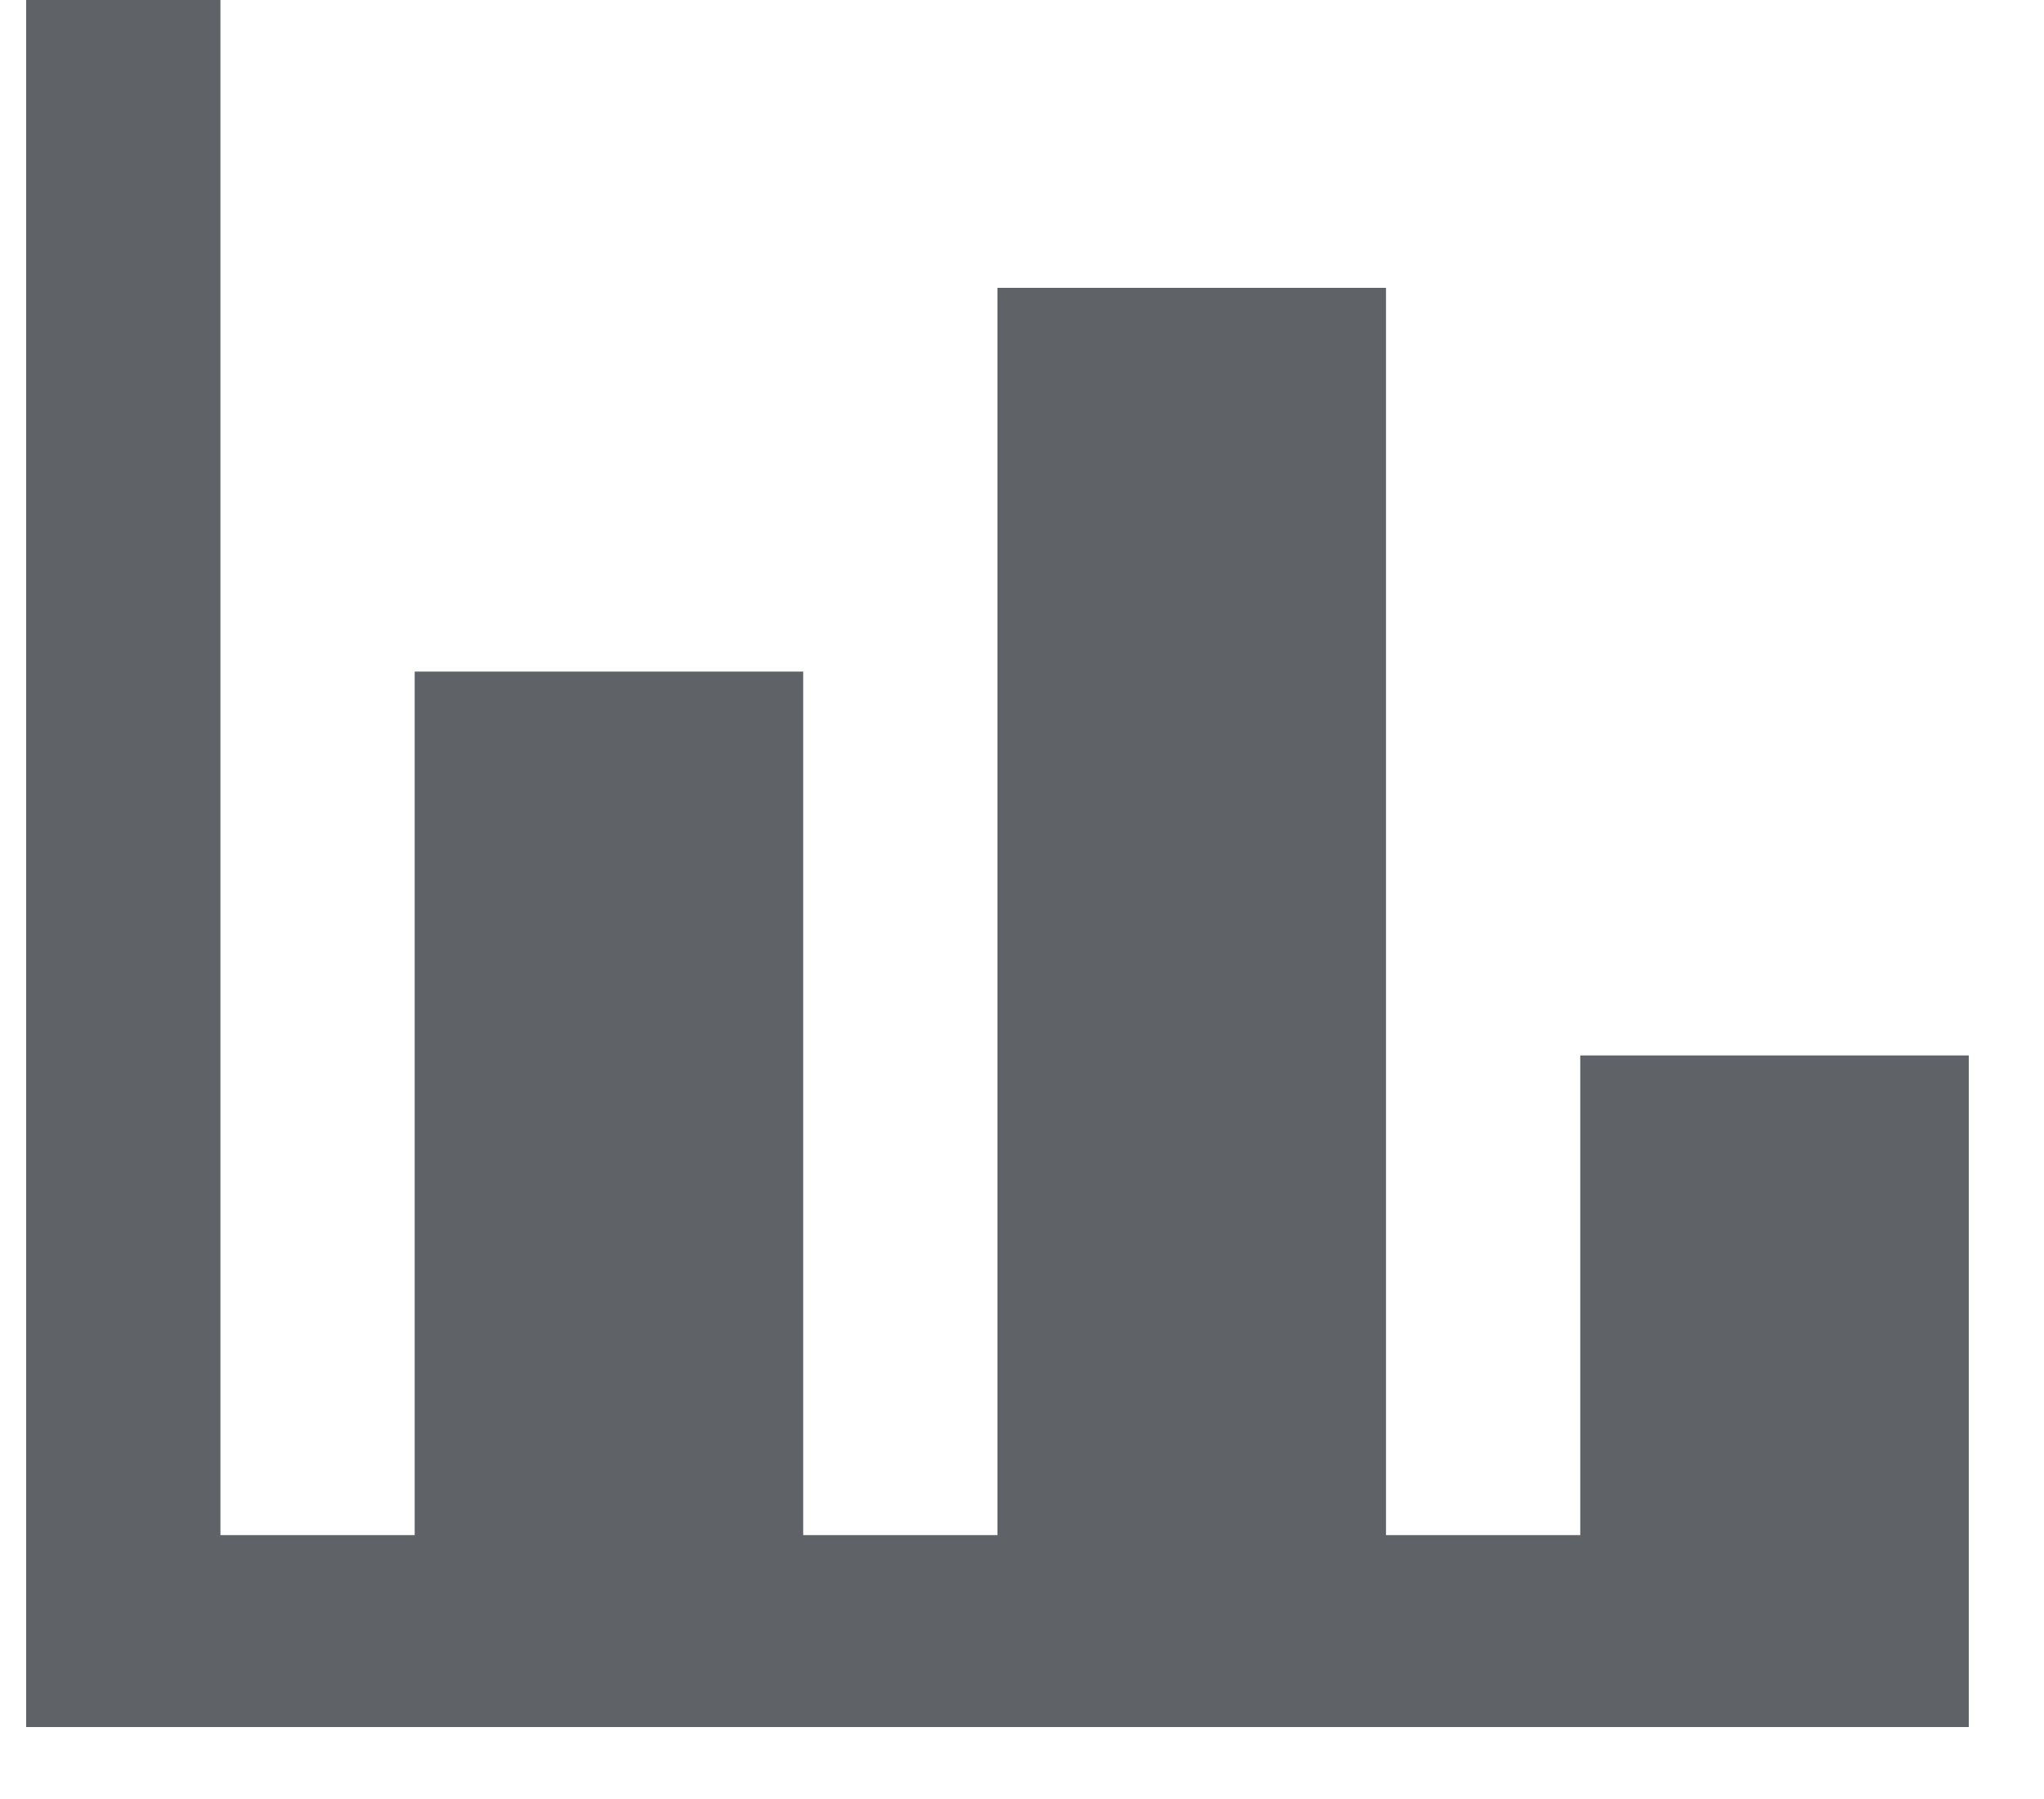 <svg width="25" height="22" viewBox="0 0 25 22" fill="#5F6368" xmlns="http://www.w3.org/2000/svg">
<path id="Vector" d="M24.08 21.12H0.32V0H2.696V18.773H5.072V8.213H9.824V18.773H12.2V3.52H16.952V18.773H19.328V12.907H24.08V21.12Z" />
</svg>
